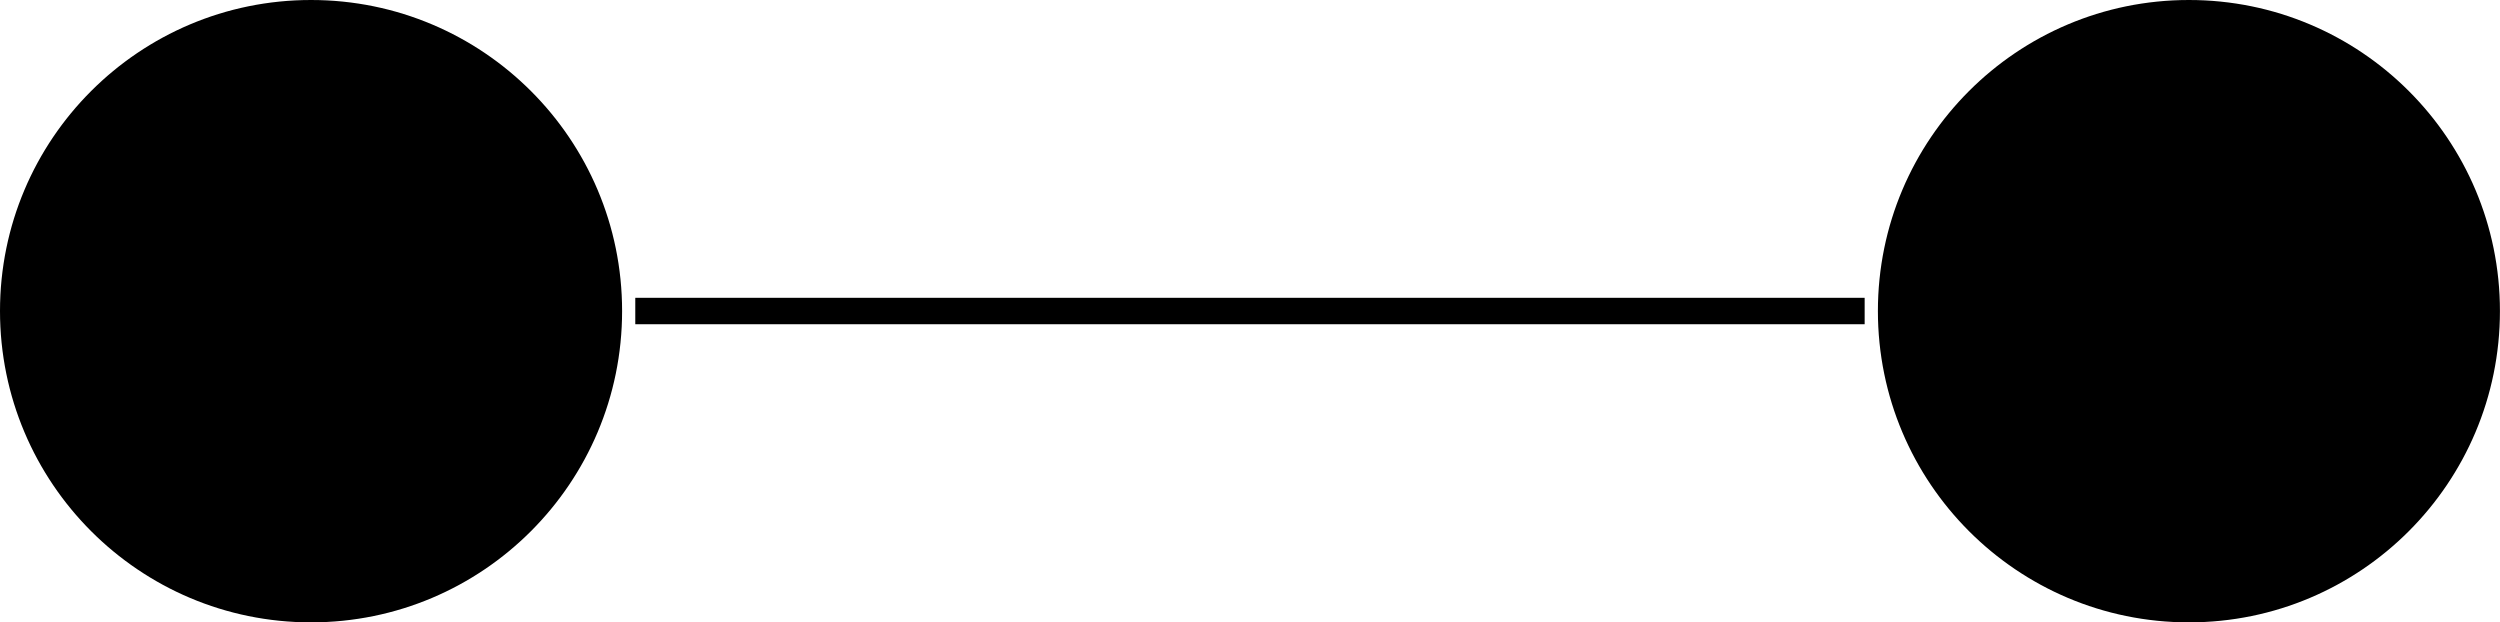 <?xml version="1.0" encoding="UTF-8"?>
<svg xmlns="http://www.w3.org/2000/svg" xmlns:xlink="http://www.w3.org/1999/xlink" width="37.739pt" height="9.393pt" viewBox="0 0 37.739 9.393" version="1.1">
<defs>
<clipPath id="clip1">
  <path d="M 0 0 L 10 0 L 10 9.395 L 0 9.395 Z M 0 0 "/>
</clipPath>
<clipPath id="clip2">
  <path d="M 28 0 L 37.738 0 L 37.738 9.395 L 28 9.395 Z M 28 0 "/>
</clipPath>
</defs>
<g id="surface1">
<g clip-path="url(#clip1)" clip-rule="nonzero">
<path style=" stroke:none;fill-rule:nonzero;fill:rgb(0%,0%,0%);fill-opacity:1;" d="M 9.391 4.695 C 9.391 2.102 7.289 0 4.695 0 C 2.102 0 0 2.102 0 4.695 C 0 7.289 2.102 9.395 4.695 9.395 C 7.289 9.395 9.391 7.289 9.391 4.695 Z M 9.391 4.695 "/>
</g>
<g clip-path="url(#clip2)" clip-rule="nonzero">
<path style=" stroke:none;fill-rule:nonzero;fill:rgb(0%,0%,0%);fill-opacity:1;" d="M 37.738 4.695 C 37.738 2.102 35.637 0 33.043 0 C 30.449 0 28.348 2.102 28.348 4.695 C 28.348 7.289 30.449 9.395 33.043 9.395 C 35.637 9.395 37.738 7.289 37.738 4.695 Z M 37.738 4.695 "/>
</g>
<path style="fill:none;stroke-width:0.399;stroke-linecap:butt;stroke-linejoin:miter;stroke:rgb(0%,0%,0%);stroke-opacity:1;stroke-miterlimit:10;" d="M 4.894 0.002 L 23.452 0.002 " transform="matrix(1,0,0,-1,4.696,4.697)"/>
</g>
</svg>

